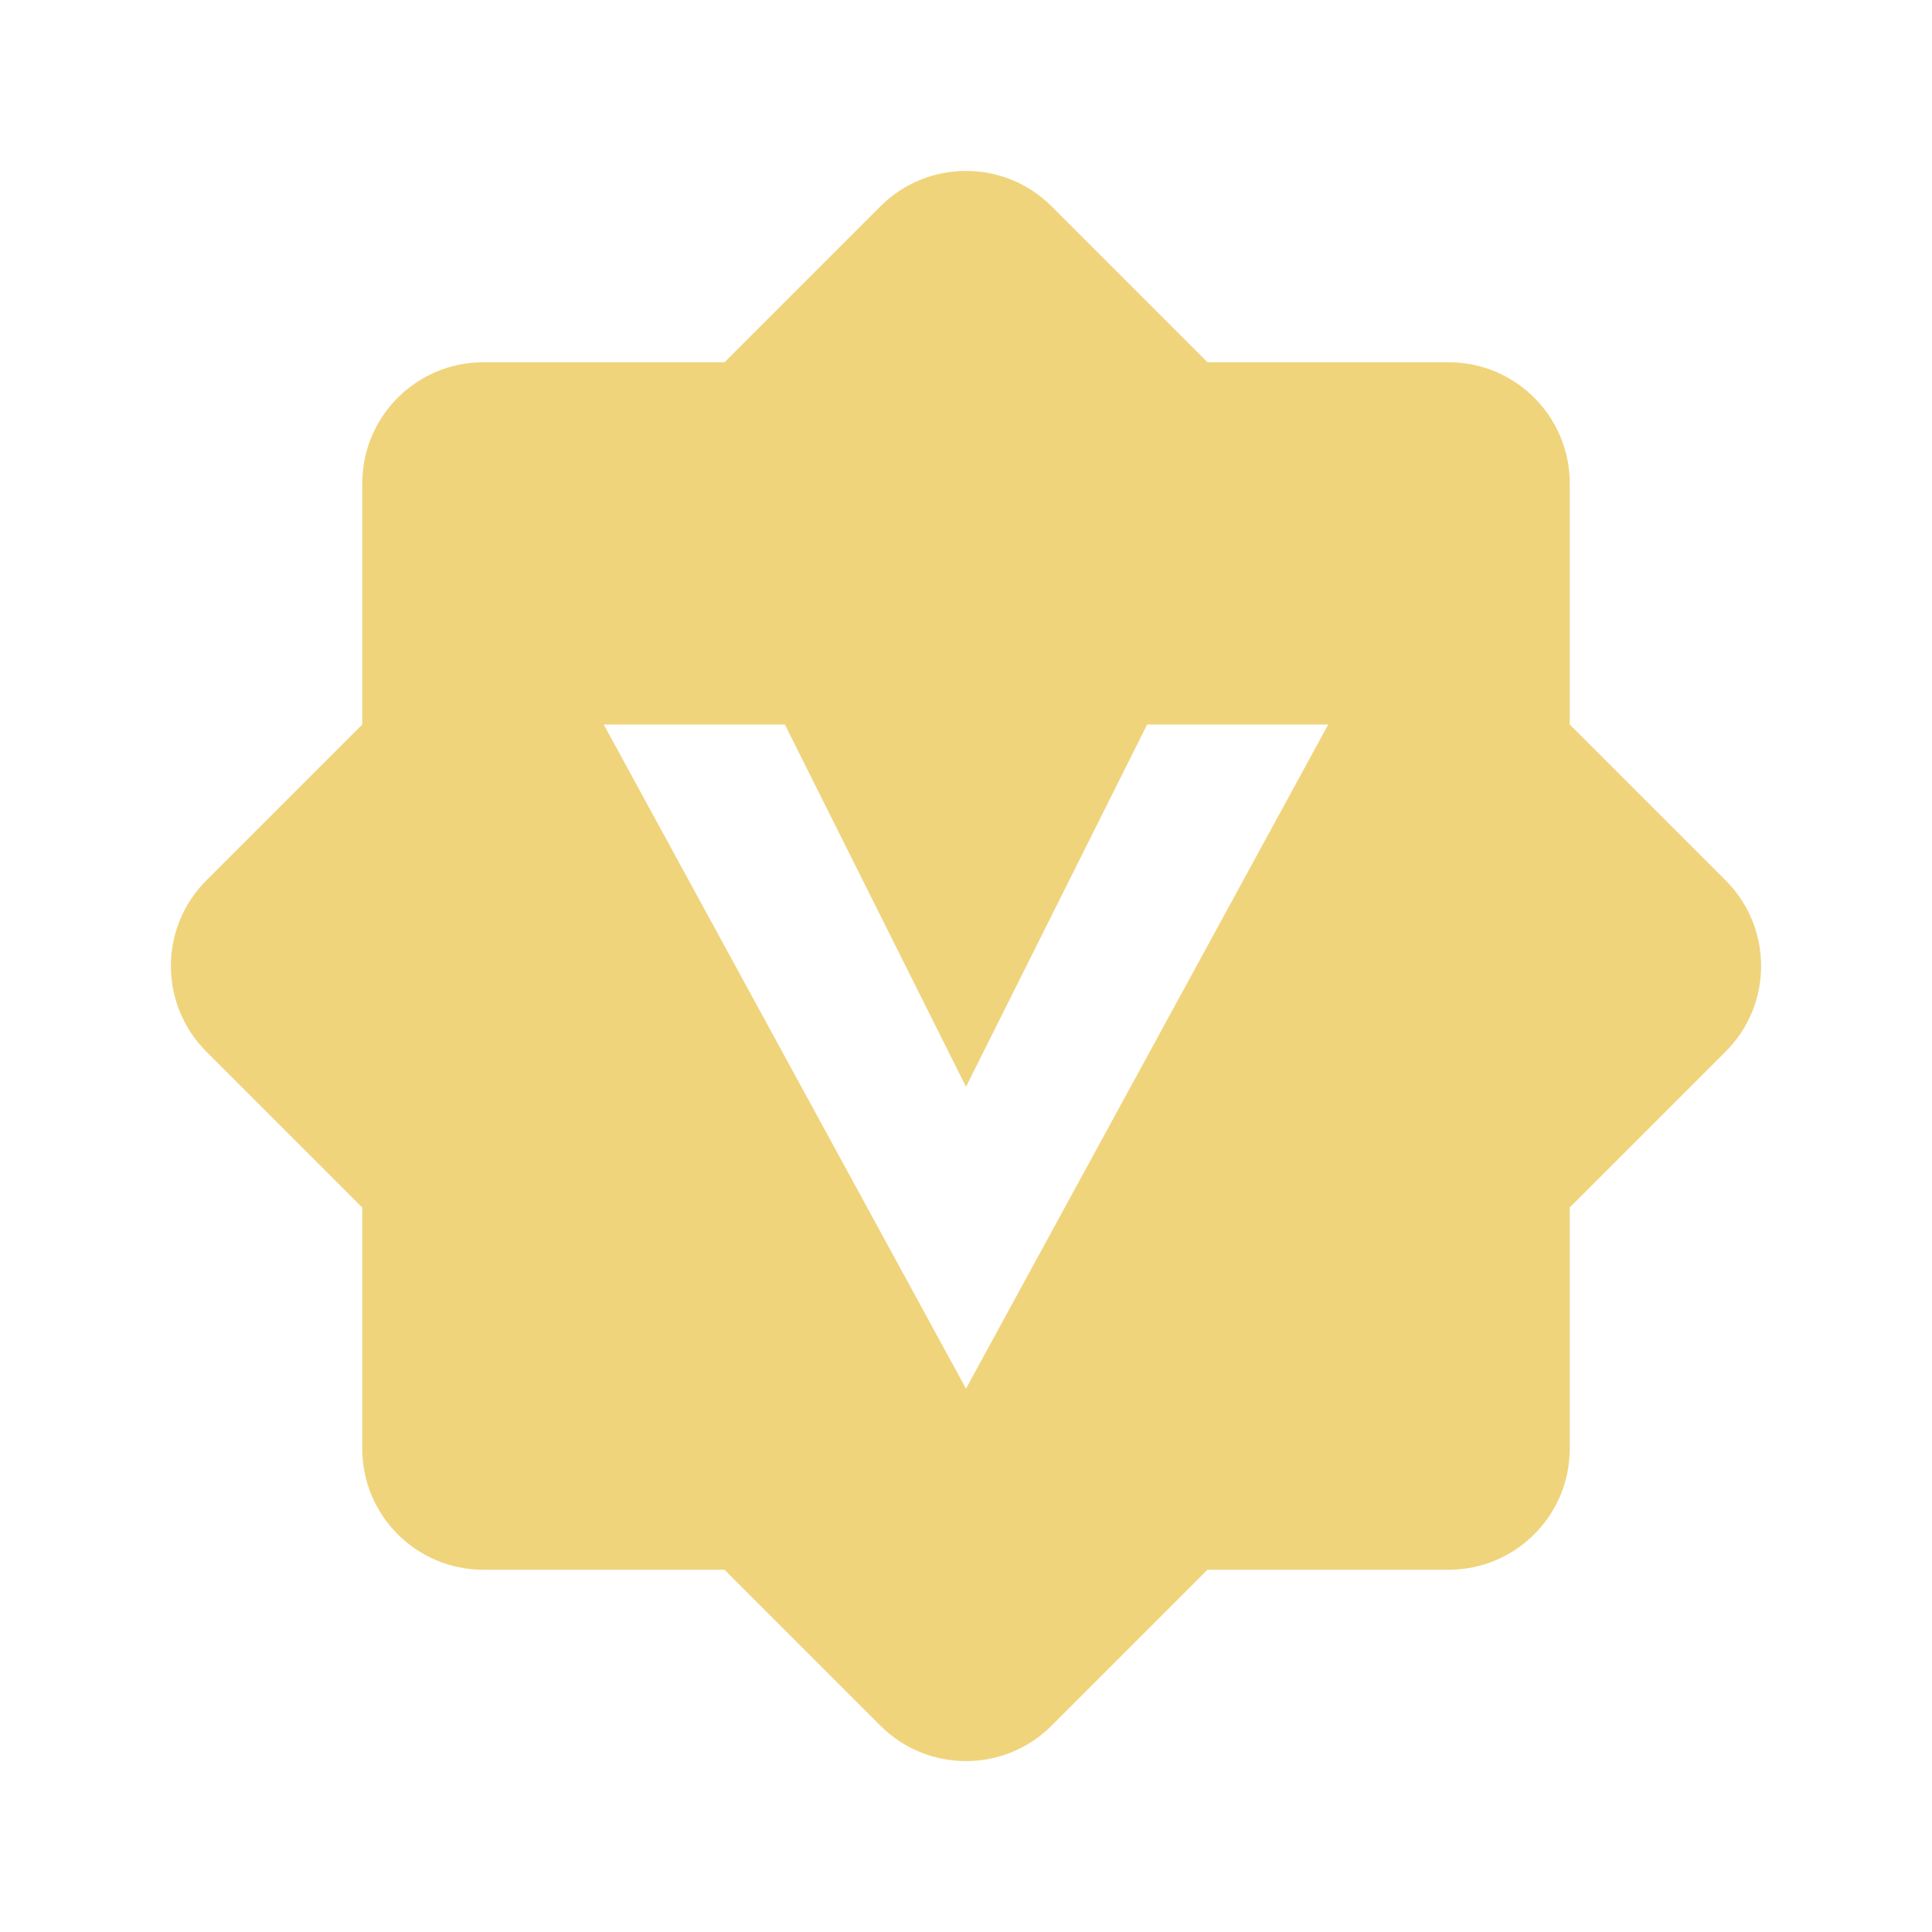 <?xml version="1.0" encoding="UTF-8"?>
<svg width="16px" height="16px" viewBox="0 0 16 16" version="1.1" xmlns="http://www.w3.org/2000/svg" xmlns:xlink="http://www.w3.org/1999/xlink">
    <title>认证管理备份</title>
    <g id="list" stroke="none" stroke-width="1" fill="none" fill-rule="evenodd">
        <g id="timeline控件2" transform="translate(-1987, -397)" fill-rule="nonzero">
            <g id="编组-14" transform="translate(1978, 386)">
                <g id="认证管理备份" transform="translate(9, 11)">
                    <rect id="矩形" fill="#000000" opacity="0" x="0" y="0" width="16" height="16"></rect>
                    <path d="M14.293,7.293 L13,6 L13,4 C12.998,3.448 12.552,3.002 12,3 L10,3 L8.707,1.707 C8.316,1.318 7.684,1.318 7.293,1.707 L6,3 L4,3 C3.448,3.002 3.002,3.448 3,4 L3,6 L1.707,7.293 C1.318,7.684 1.318,8.316 1.707,8.707 L3,10 L3,12 C3.002,12.552 3.448,12.998 4,13 L6,13 L7.293,14.293 C7.684,14.682 8.316,14.682 8.707,14.293 L10,13 L12,13 C12.552,12.998 12.998,12.552 13,12 L13,10 L14.293,8.707 C14.682,8.316 14.682,7.684 14.293,7.293 Z M8,11.5 L5,6 L6.5,6 L8,9 L9.5,6 L11,6 L8,11.5 Z" id="形状" fill="#F0D47C"></path>
                </g>
            </g>
        </g>
    </g>
</svg>